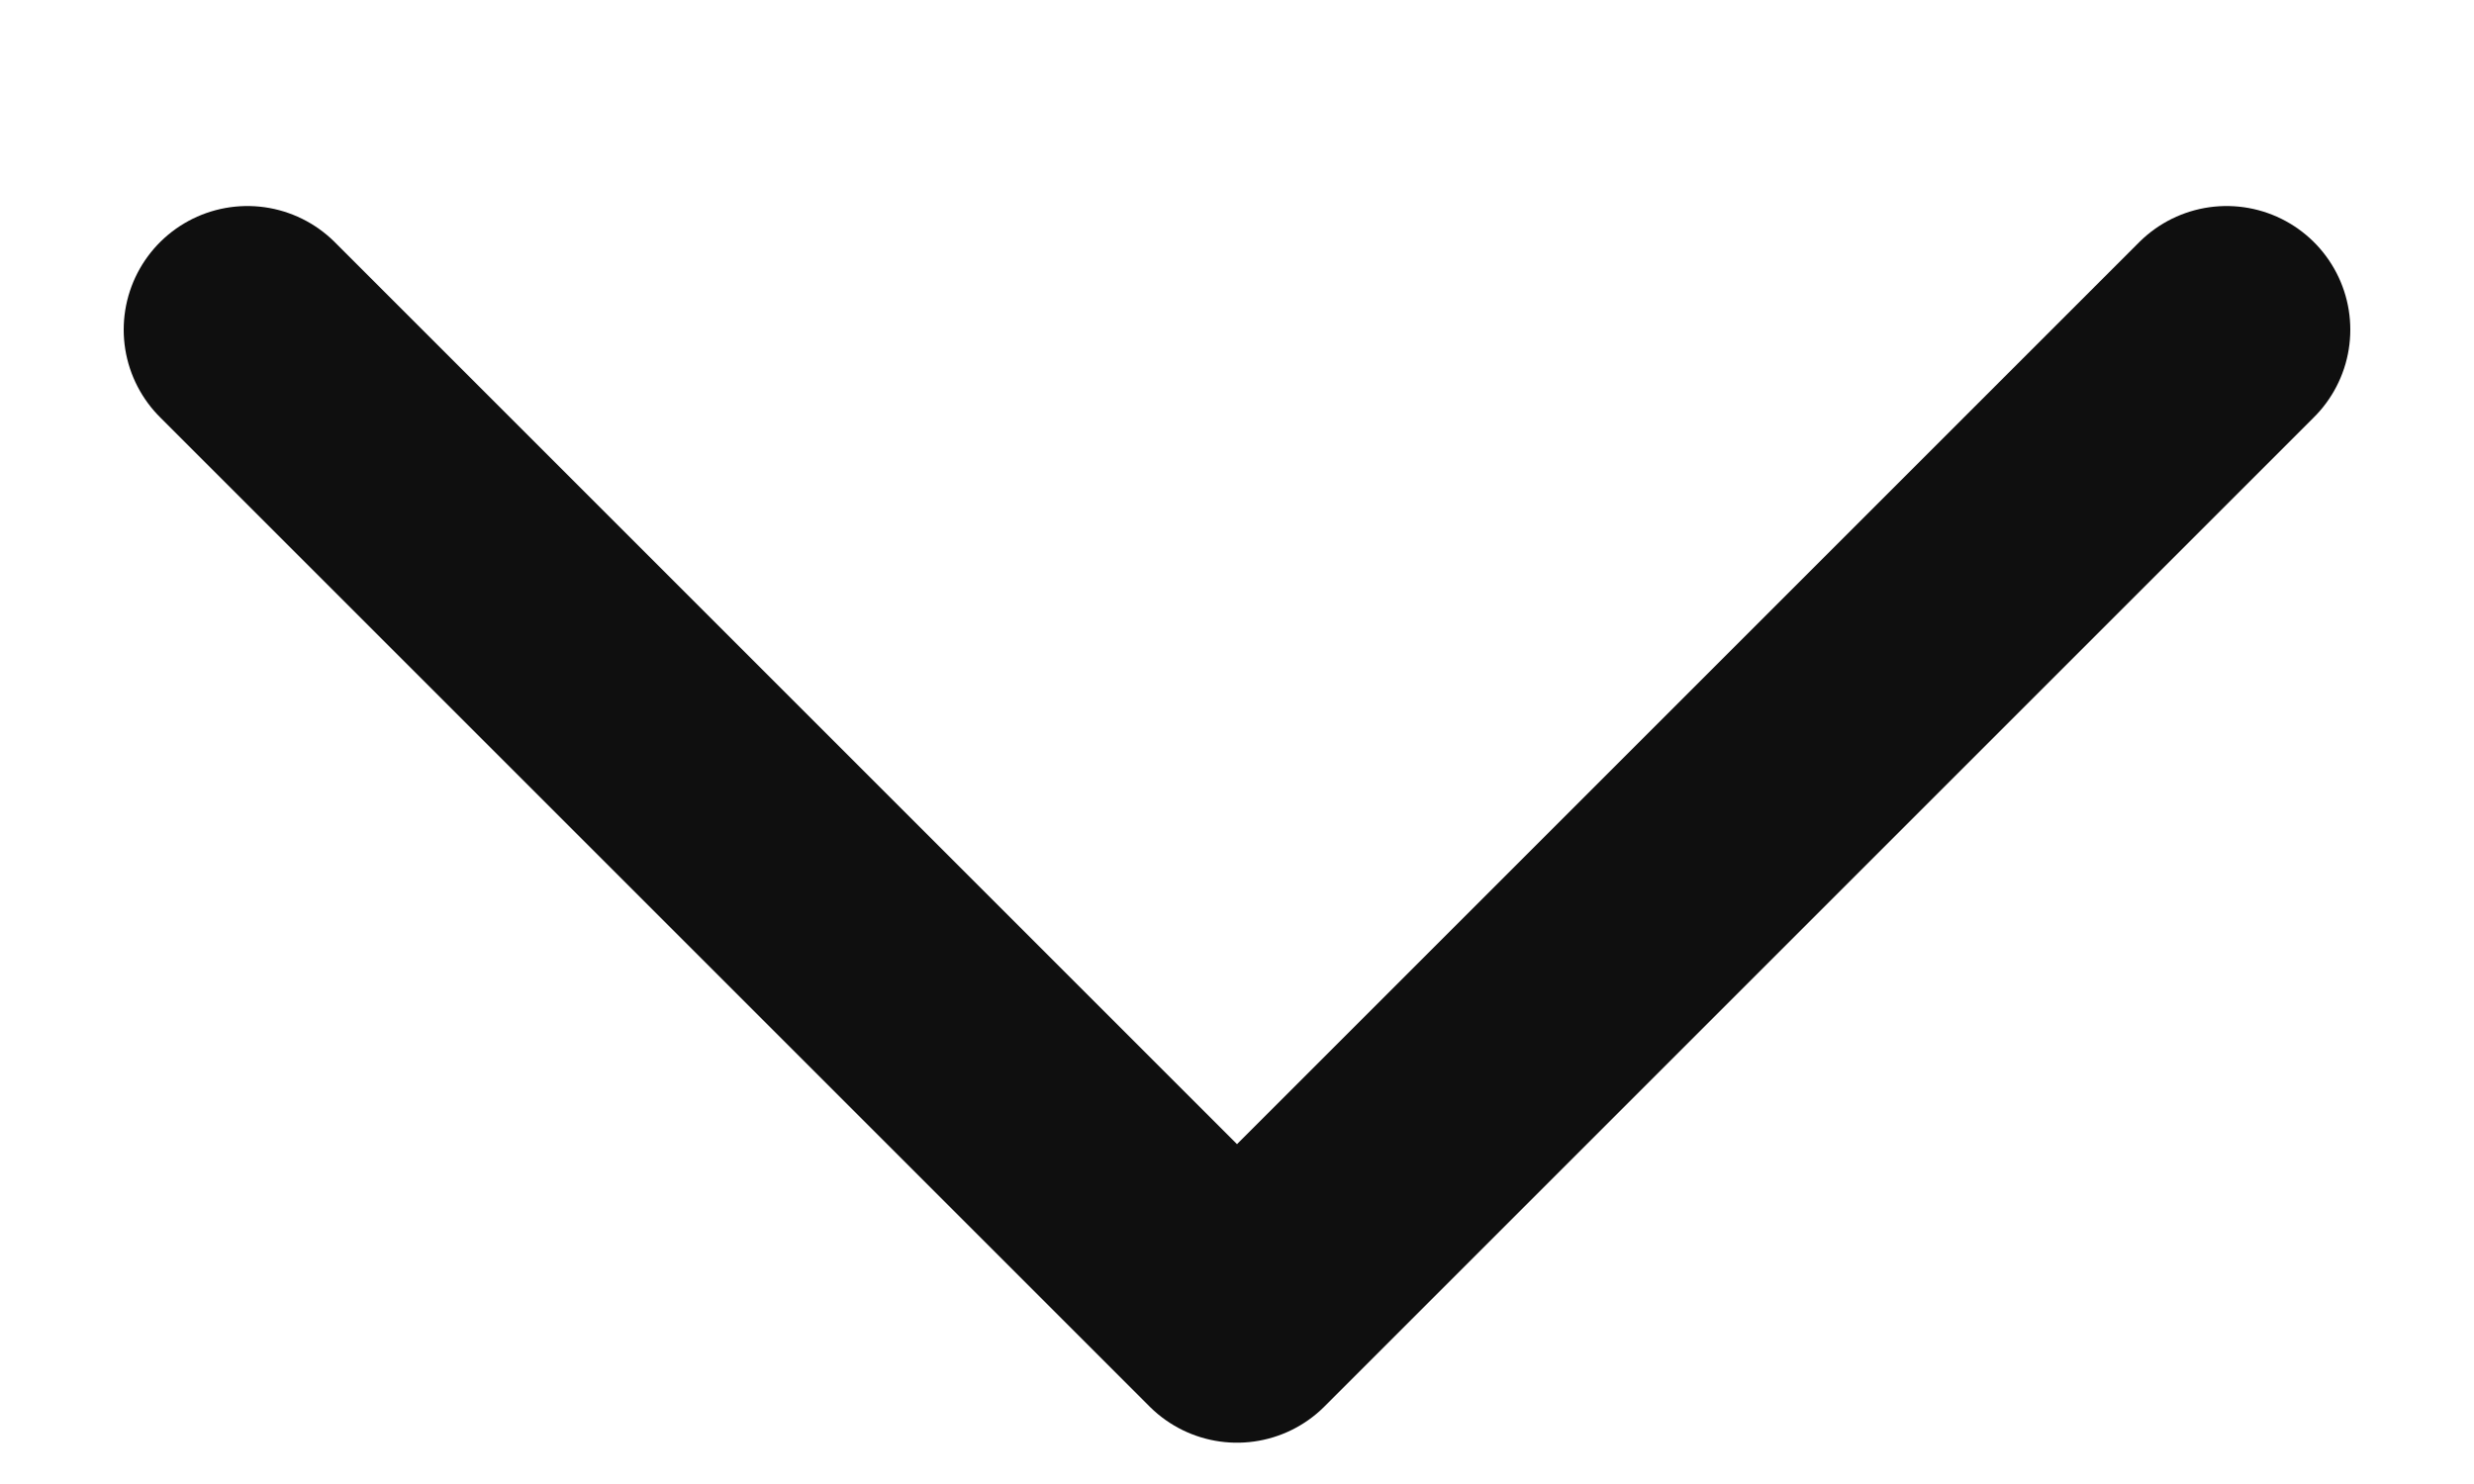 <svg width="10" height="6" viewBox="0 0 10 6" fill="none" xmlns="http://www.w3.org/2000/svg">
<path d="M1 1.333L5 5.333L9 1.333" stroke="black" stroke-opacity="0.94" stroke-linecap="round" stroke-linejoin="round"/>
</svg>
